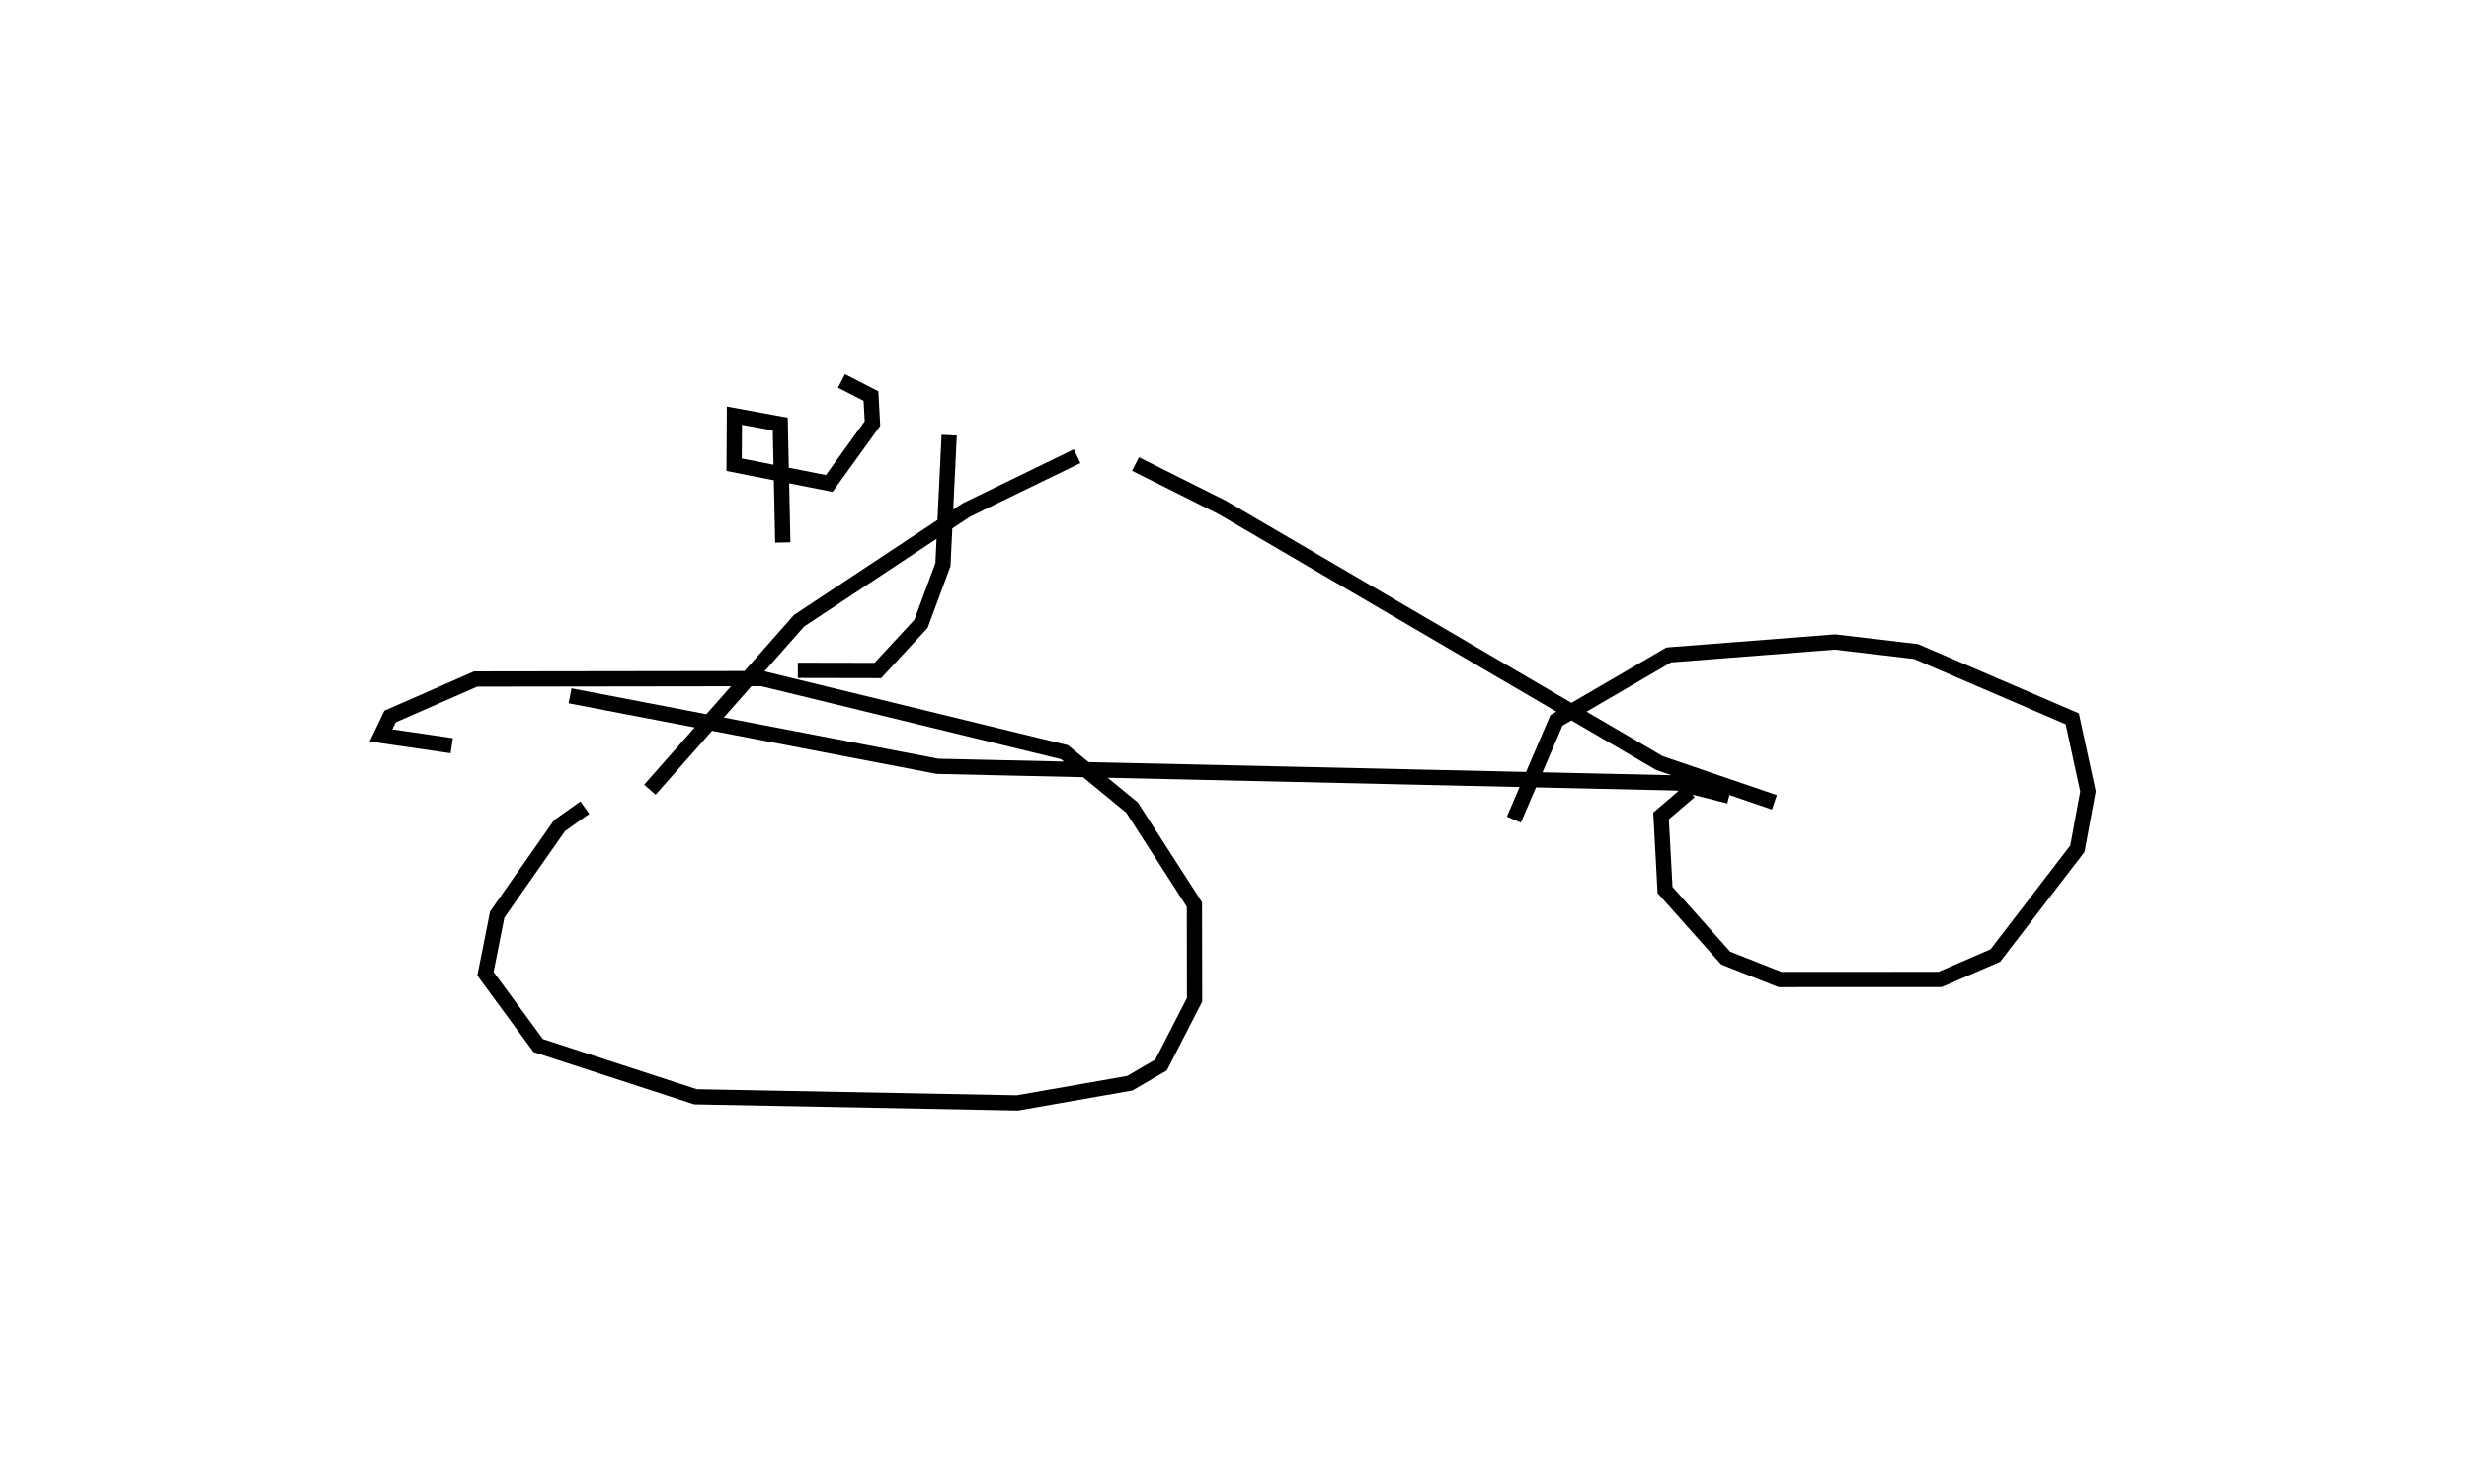 <svg baseProfile="full" height="97.391" version="1.1" width="162.008" xmlns="http://www.w3.org/2000/svg" xmlns:ev="http://www.w3.org/2001/xml-events" xmlns:xlink="http://www.w3.org/1999/xlink"><defs /><rect fill="white" height="97.391" width="162.008" x="0" y="0" /><path d="M38.375,53.01 m0.0,0.0 l-1.656,1.173 -4.093,5.842 l-0.771,3.886 3.461,4.713 l10.323,3.364 21.118,0.403 l7.376,-1.293 2.051,-1.194 l2.202,-4.283 -0.01,-6.255 l-4.095,-6.362 -4.432,-3.636 l-19.832,-4.828 -18.808,0.026 l-5.616,2.463 -0.592,1.239 l4.64,0.675 m81.235,3 l-1.881,1.611 0.261,4.862 l3.979,4.466 3.559,1.407 l10.509,-0.004 3.625,-1.568 l5.387,-7.013 0.694,-3.766 l-1.032,-4.76 -10.253,-4.416 l-5.318,-0.626 -10.905,0.85 l-7.37,4.295 -2.793,6.514 m-61.932,-8.128 l24.123,4.63 48.548,1.092 l3.388,0.86 m-70.821,-0.417 l9.786,-11.089 10.979,-7.271 l7.269,-3.532 m3.833,0.515 l5.699,2.854 28.675,16.773 l7.548,2.579 m-54.15,-24.101 l-0.409,8.5 -1.442,3.888 l-2.829,3.058 -5.252,-0.01 m-0.986,-8.391 l-0.166,-7.773 -3.008,-0.551 l-0.019,3.219 6.241,1.231 l2.836,-3.931 -0.098,-1.806 l-1.934,-0.993 " fill="none" stroke="black" stroke-width="1" /></svg>